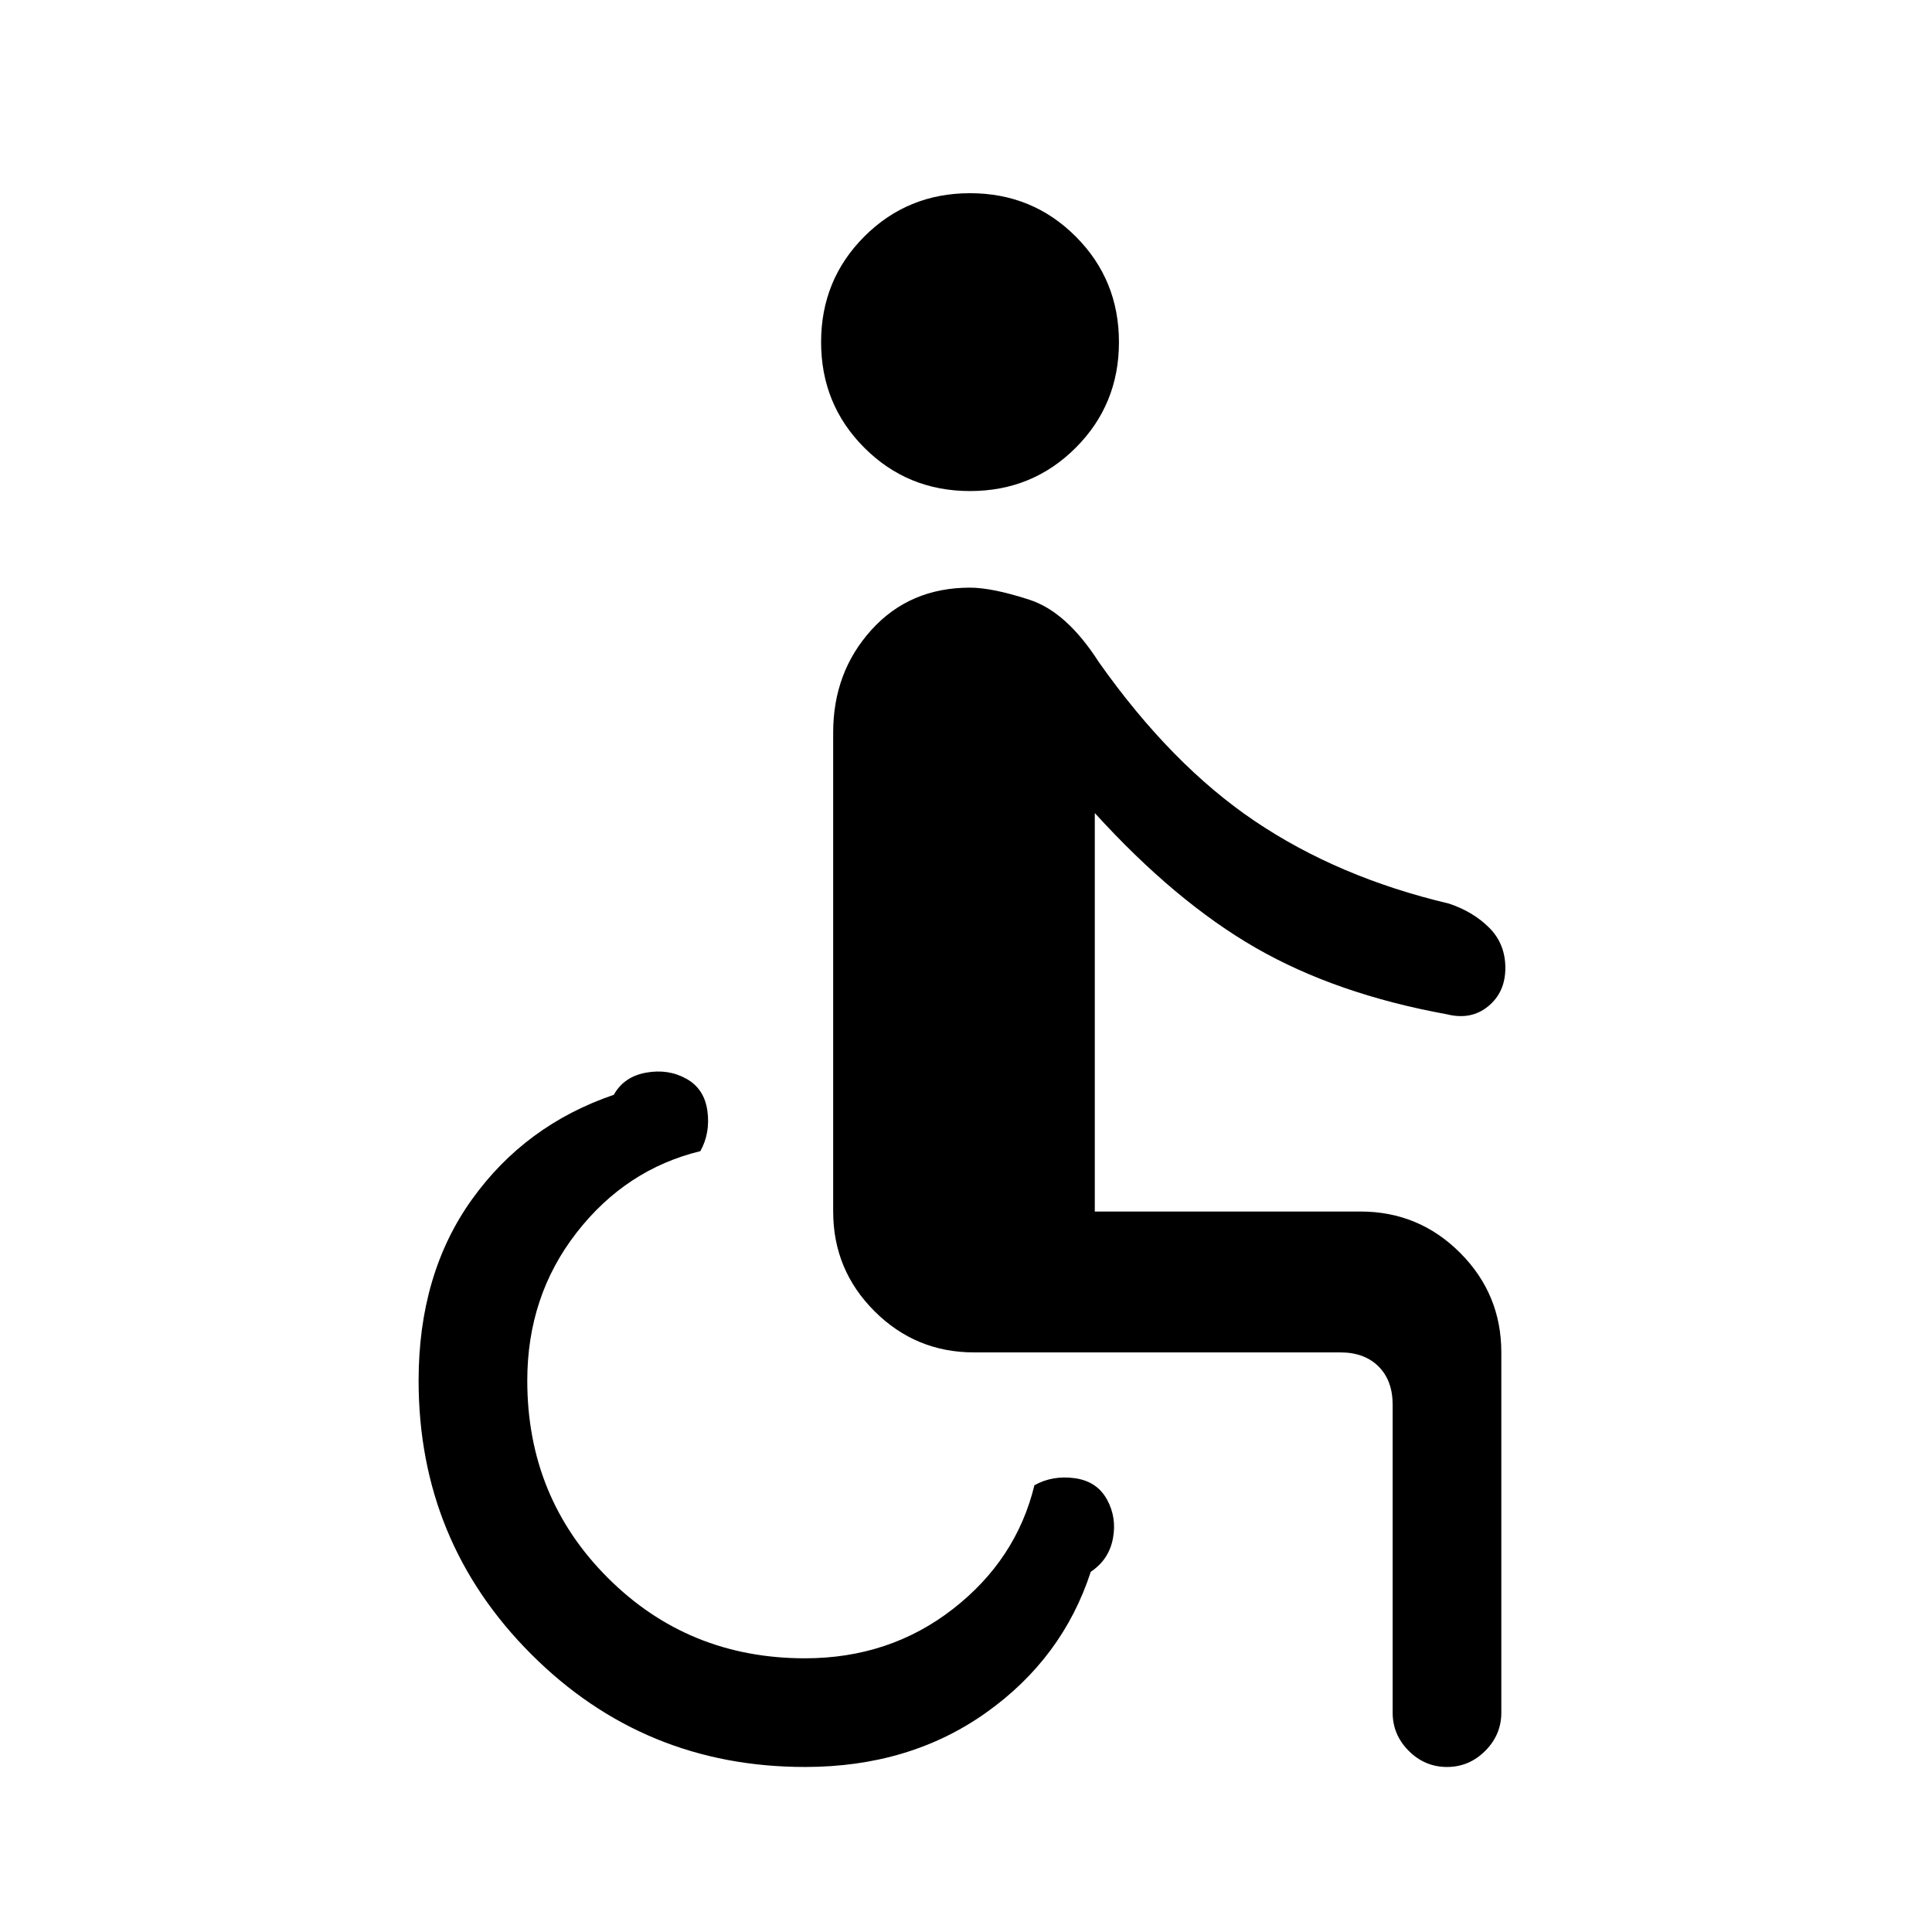 <svg xmlns="http://www.w3.org/2000/svg" height="24" viewBox="0 -960 960 960" width="24"><path d="M400-82q-80 0-136-56t-56-136q0-53 26.5-90t70.5-52q5-9 16-11t20 3q9 5 10.5 16t-3.5 20q-37 9-61.5 40.5T262-274q0 58 40 98t98 40q42 0 73.5-24.5T514-222q9-5 20-3.5t16 10.5q5 9 3 19.5T542-179q-14 43-52 70t-90 27Zm319 0q-11 0-19-8t-8-19v-153q0-12-7-19t-19-7H484q-29 0-49.5-20.5T414-358v-238q0-30 19-51t49-21q11 0 29.5 6t34.5 31q36 51 77.5 79t96.5 41q12 4 20 12t8 20q0 12-8.5 19t-20.5 4q-55-10-95-33t-80-67v198h132q29 0 49.5 20.5T746-288v179q0 11-8 19t-19 8ZM482-716q-31 0-52.5-21.5T408-790q0-31 21.5-52.5T482-864q31 0 52.5 21.5T556-790q0 31-21.5 52.5T482-716Z"/></svg>